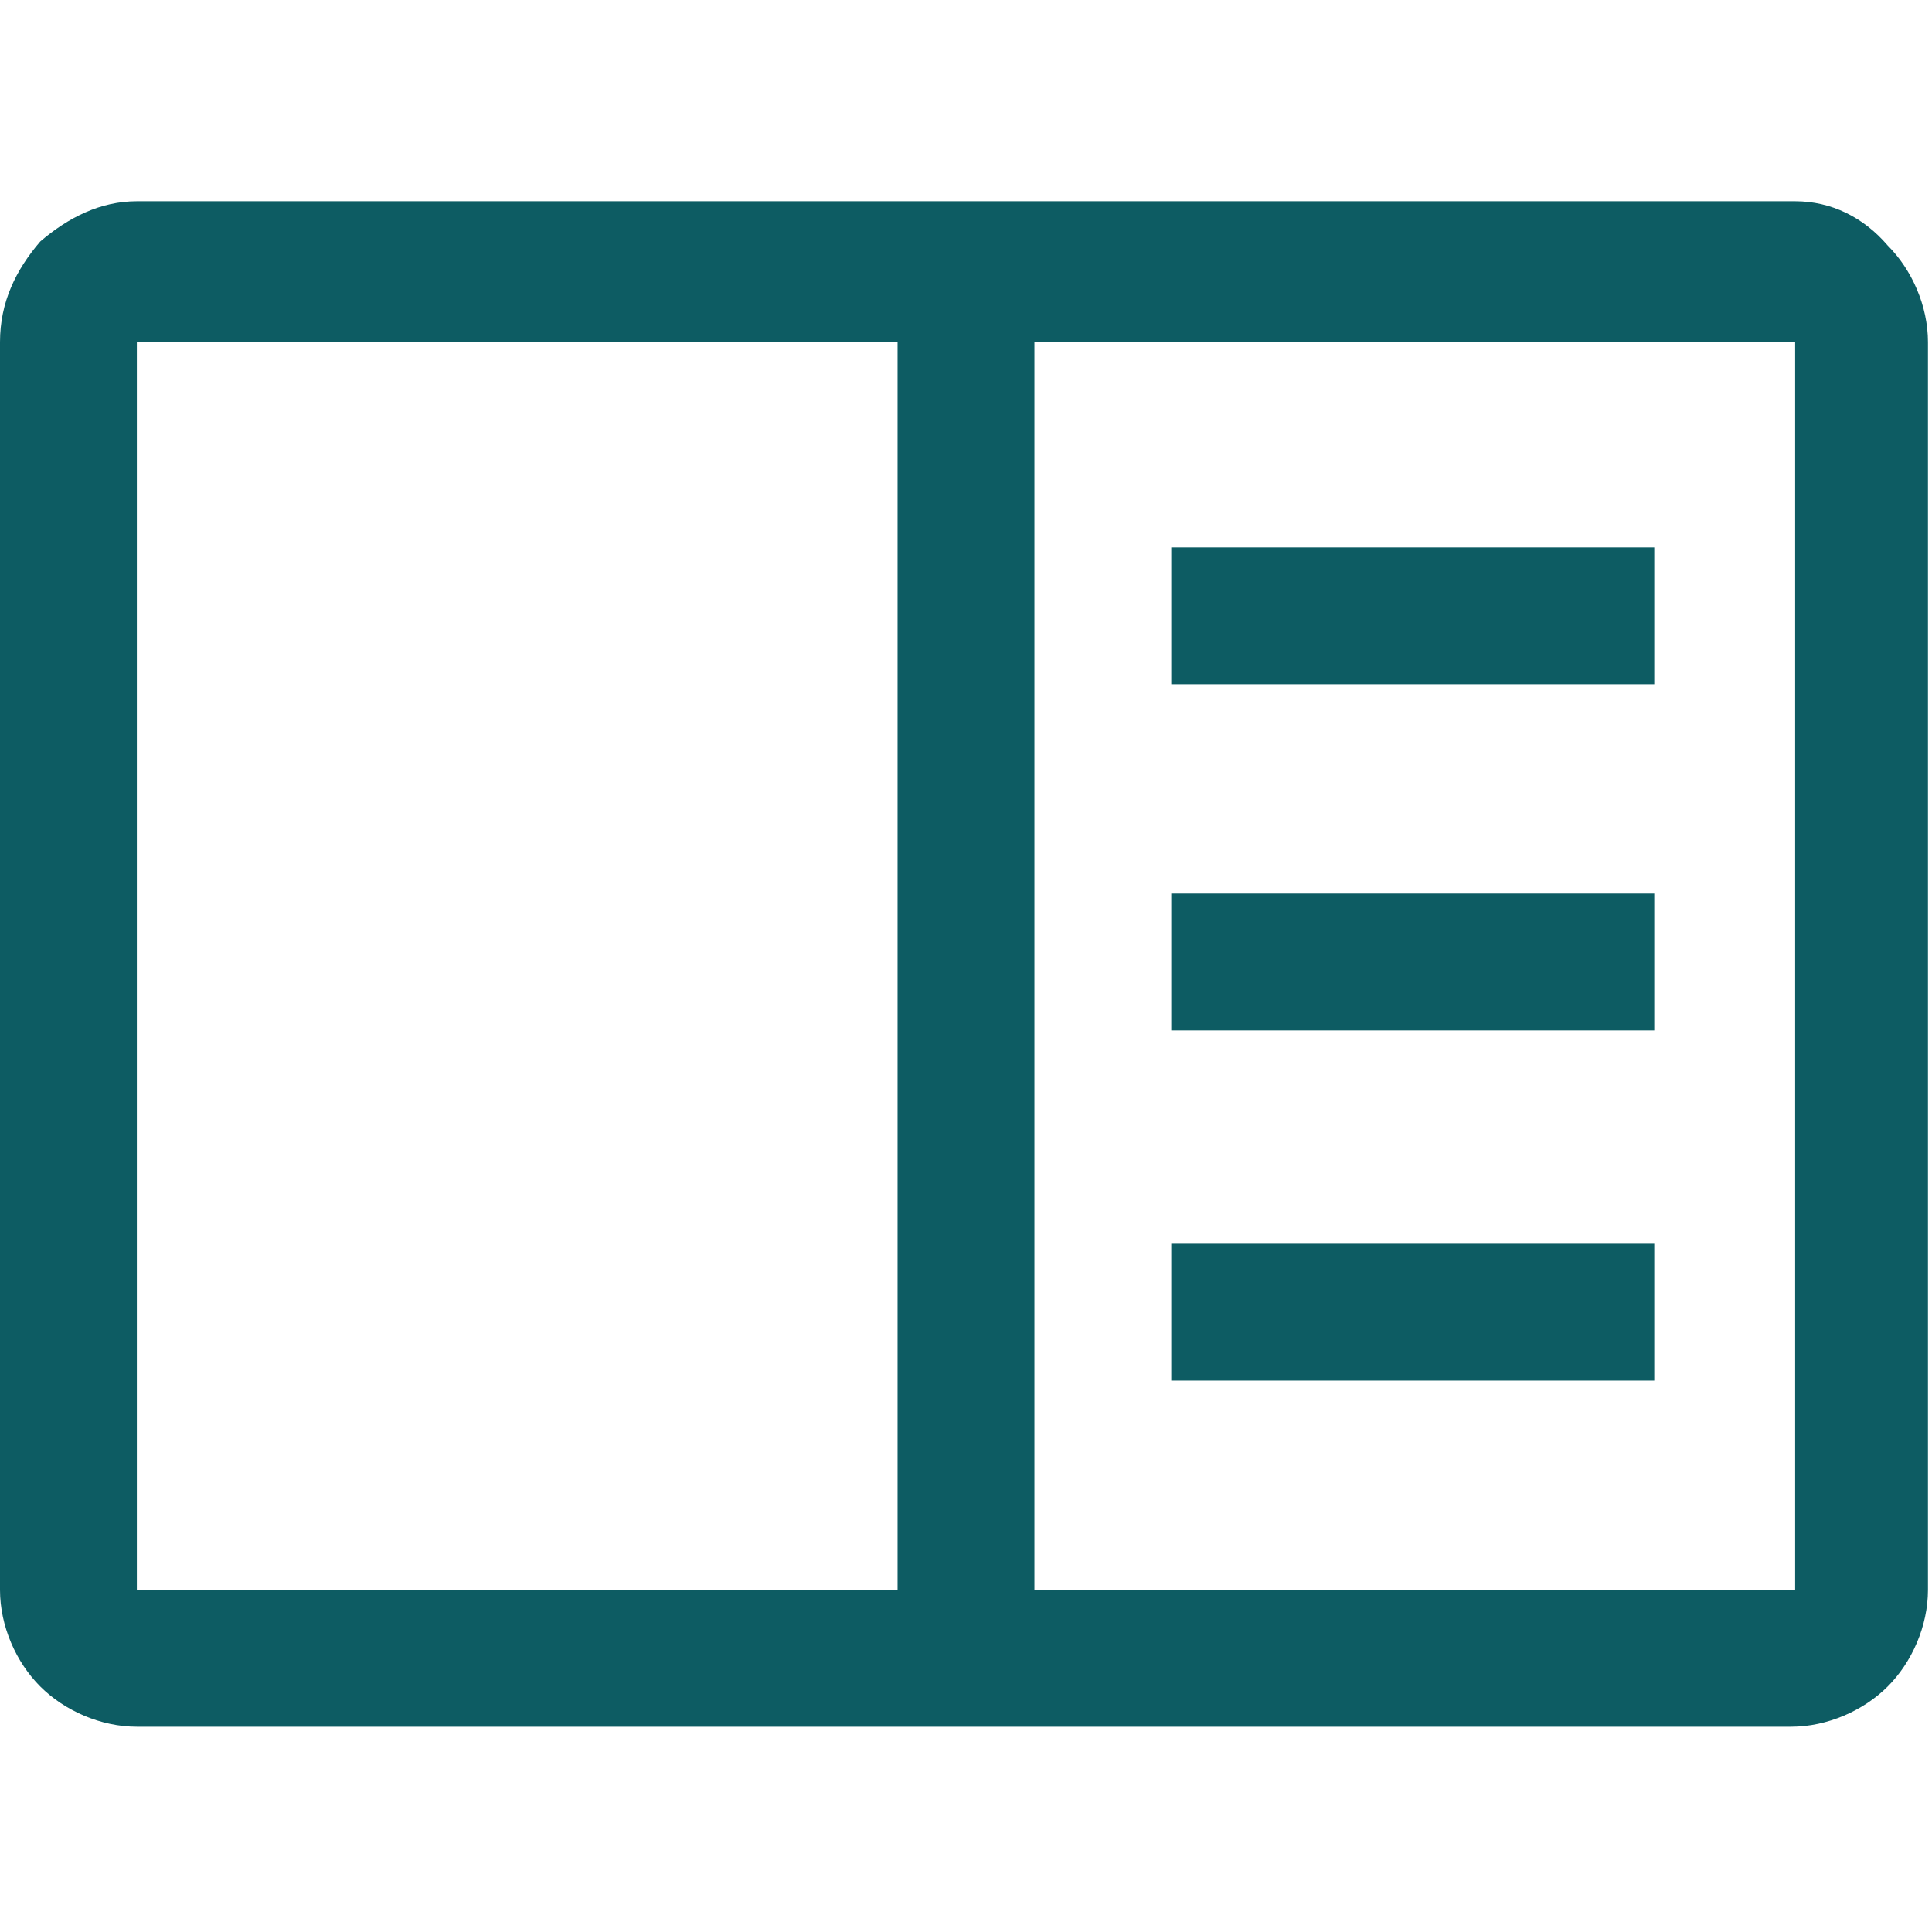 <svg version="1.1" id="Слой_1" xmlns="http://www.w3.org/2000/svg" xmlns:xlink="http://www.w3.org/1999/xlink" x="0px" y="0px"
	 viewBox="0 0 48 48" style="enable-background:new 0 0 48 48;" xml:space="preserve">
<style type="text/css">
	.st0{fill:#0D5C63;}
</style>
<path class="st0" d="M29.1,13.6h12v3.4h-12V13.6z M29.1,22.2h12v3.4h-12V22.2z M29.1,30.9h12v3.4h-12V30.9z M44.6,5H3.4
	C2.5,5,1.7,5.4,1,6C0.4,6.7,0,7.5,0,8.5v31c0,0.9,0.4,1.8,1,2.4c0.6,0.6,1.5,1,2.4,1h41.1c0.9,0,1.8-0.4,2.4-1c0.6-0.6,1-1.5,1-2.4
	v-31c0-0.9-0.4-1.8-1-2.4C46.3,5.4,45.5,5,44.6,5z M3.4,8.5h18.9v31H3.4V8.5z M25.7,39.5v-31h18.9l0,31H25.7z"/>
</svg>
